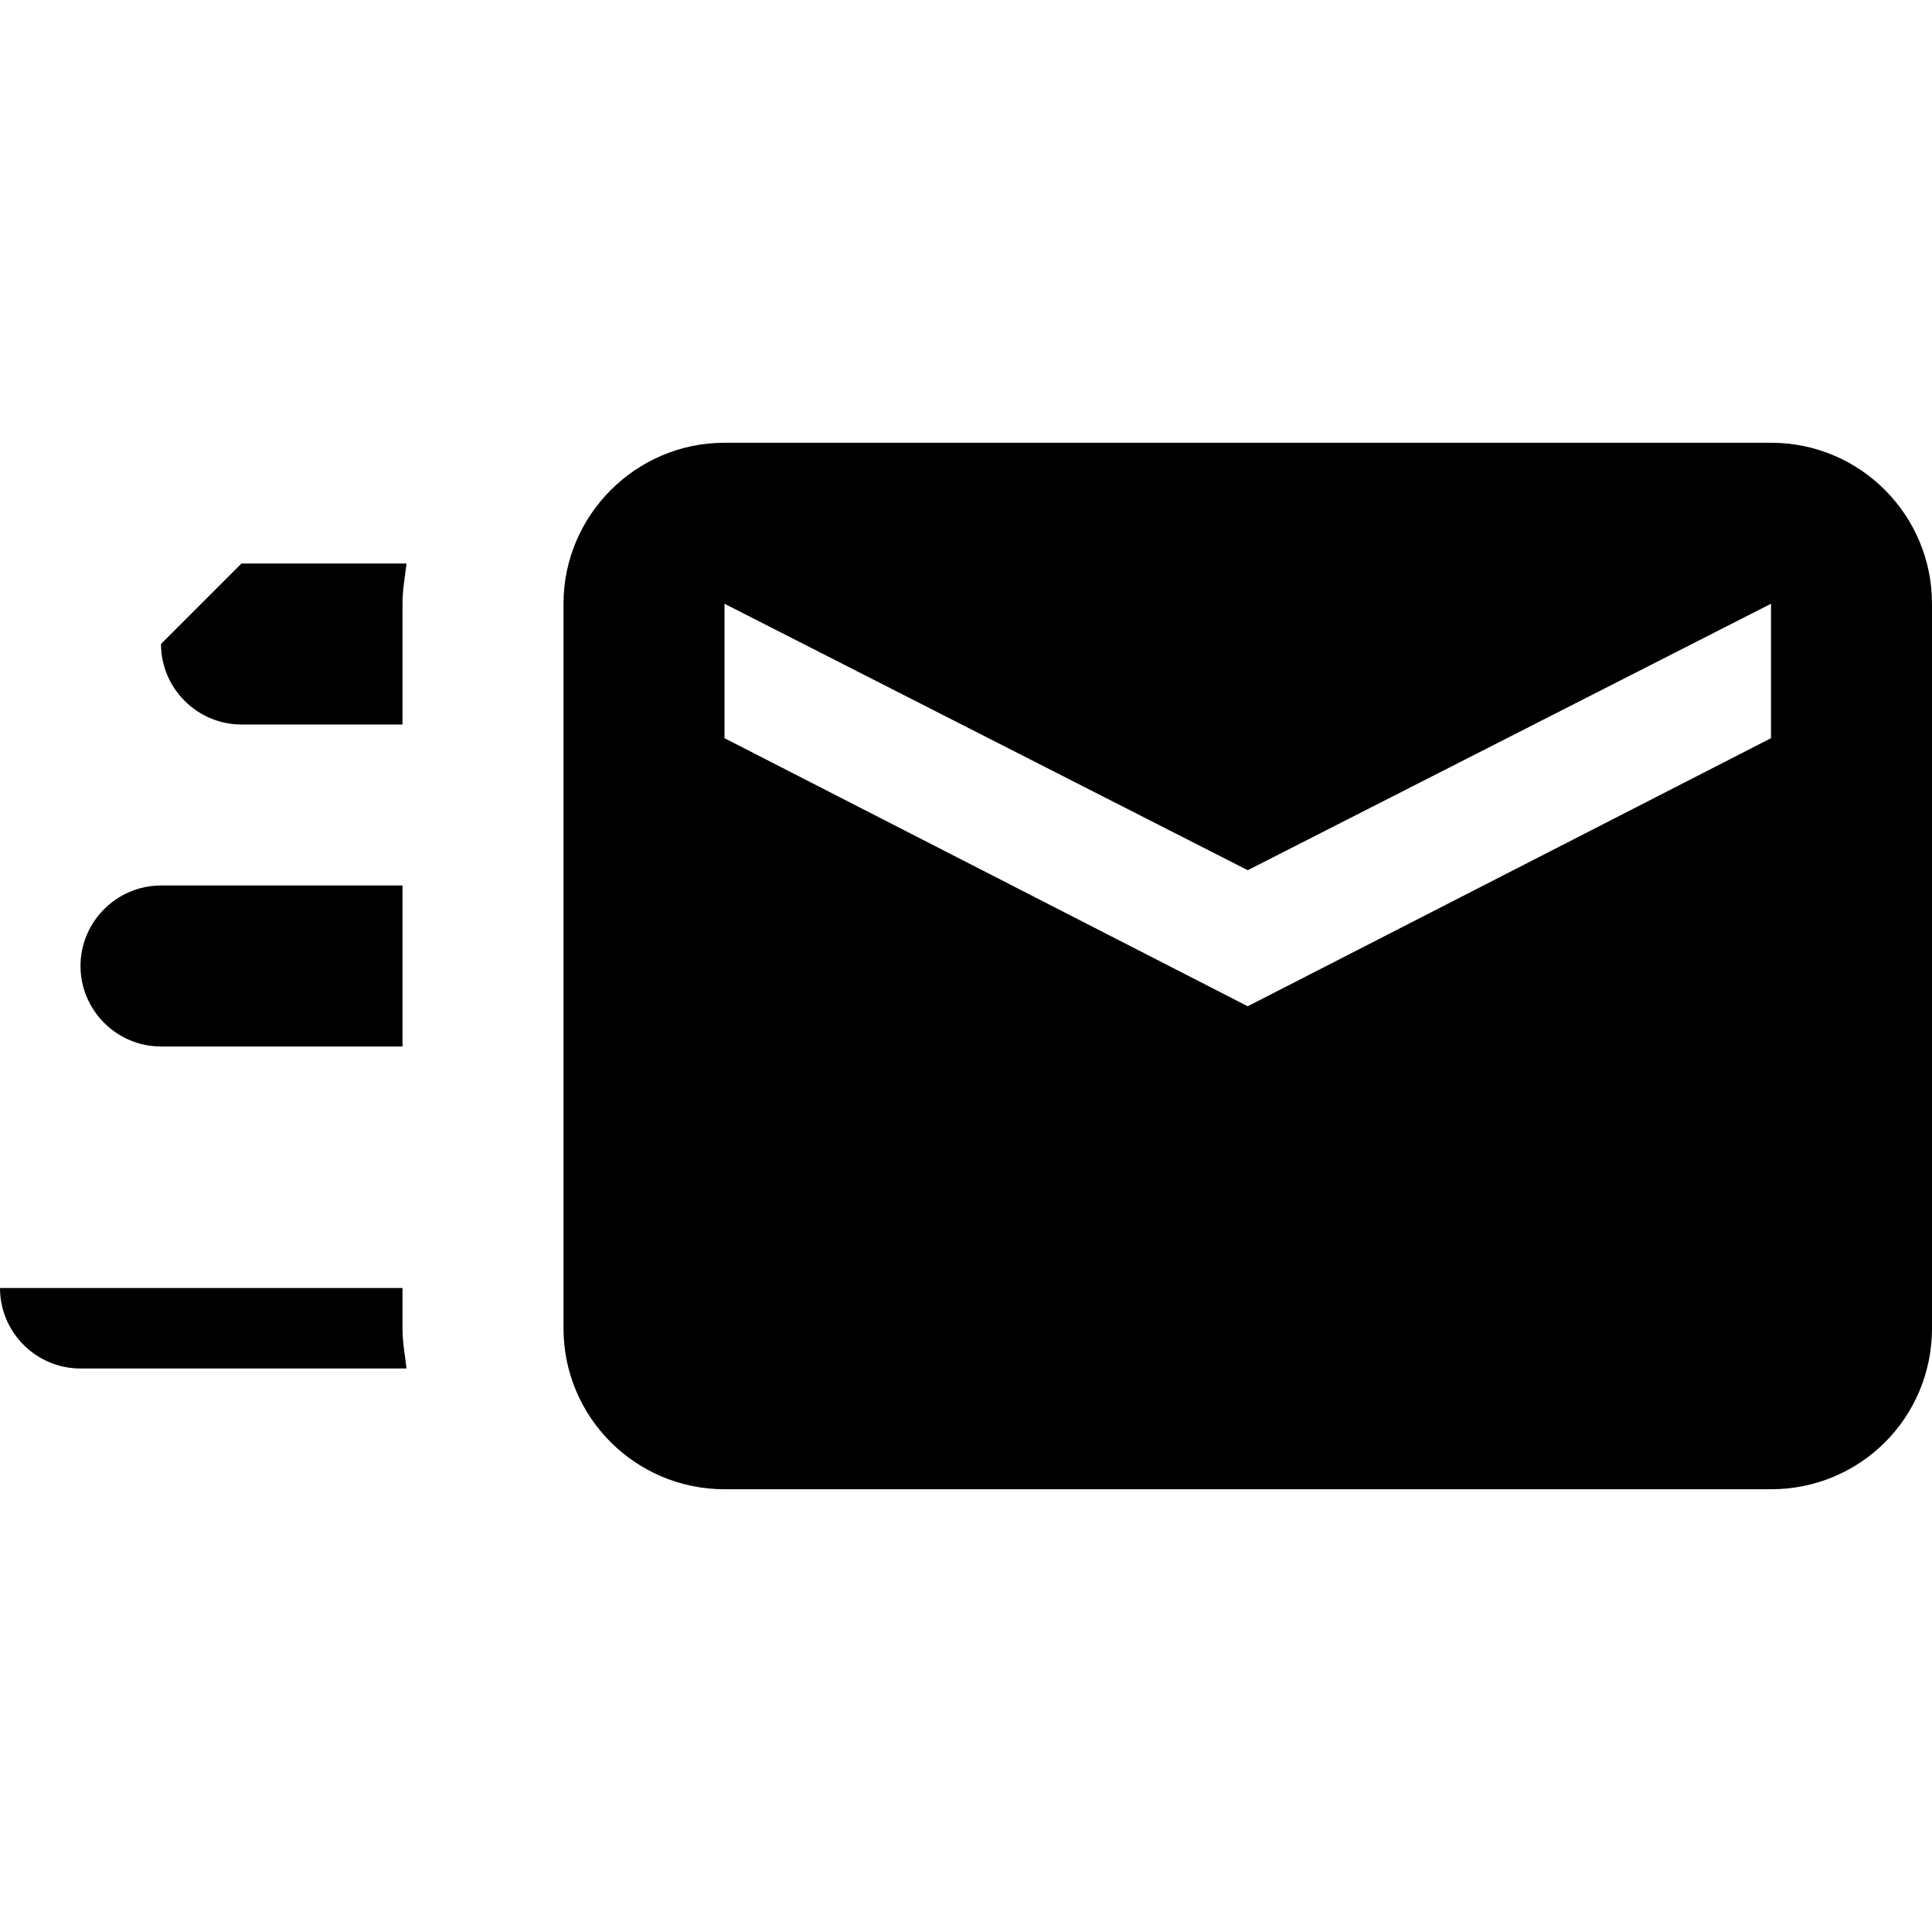 <svg xmlns="http://www.w3.org/2000/svg" viewBox="0 0 24 24"><path d="M22,5.5H9C7.9,5.5 7,6.4 7,7.5V16.5C7,17.61 7.9,18.5 9,18.5H22C23.11,18.5 24,17.61 24,16.5V7.5C24,6.4 23.11,5.5 22,5.5M22,9.17L15.5,12.5L9,9.17V7.5L15.5,10.81L22,7.5V9.17M5,16.5C5,16.67 5.03,16.83 5.05,17H1C.448,17 0,16.55 0,16H5V16.5M3,7H5.05C5.03,7.17 5,7.33 5,7.5V9H3C2.45,9 2,8.55 2,8M1,12C1,11.45 1.45,11 2,11H5V13H2C1.45,13 1,12.55 1,12Z" /></svg>